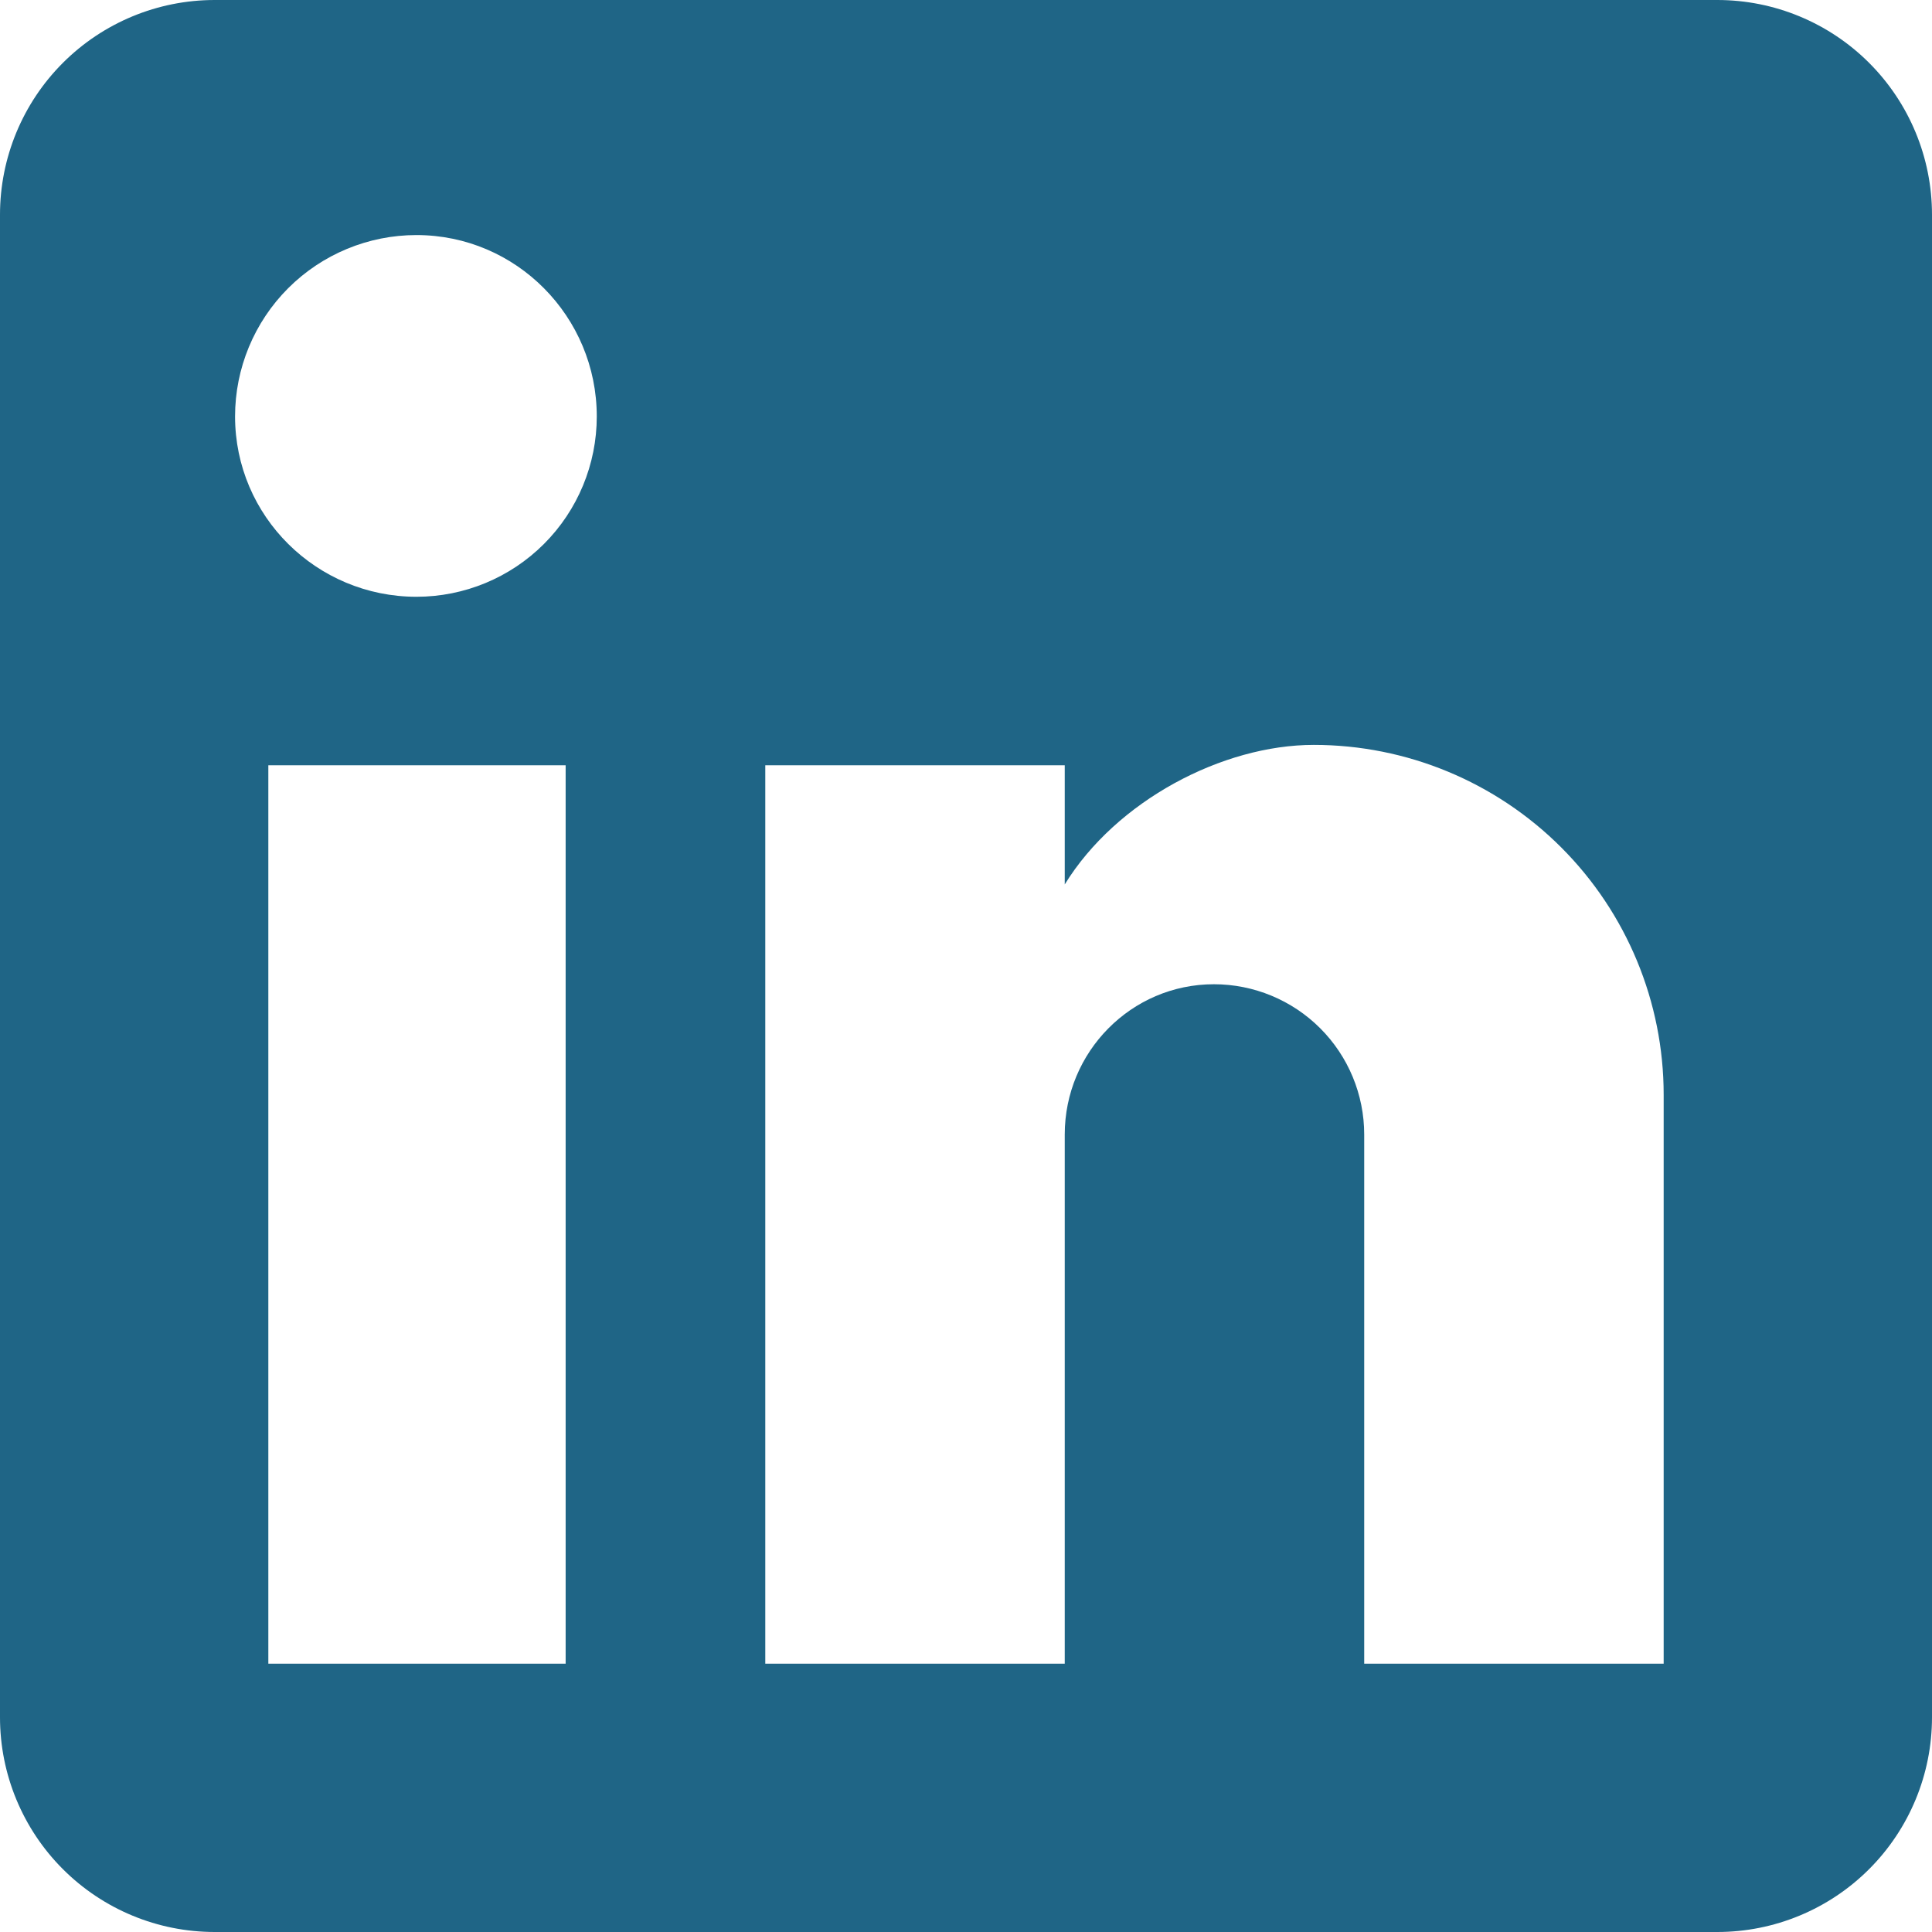 <svg width="480" height="480" viewBox="0 0 480 480" fill="none" xmlns="http://www.w3.org/2000/svg">
<path d="M426.667 0C440.812 0 454.377 5.619 464.379 15.621C474.381 25.623 480 39.188 480 53.333V426.667C480 440.812 474.381 454.377 464.379 464.379C454.377 474.381 440.812 480 426.667 480H53.333C39.188 480 25.623 474.381 15.621 464.379C5.619 454.377 0 440.812 0 426.667V53.333C0 39.188 5.619 25.623 15.621 15.621C25.623 5.619 39.188 0 53.333 0H426.667ZM413.333 413.333V272C413.333 248.944 404.174 226.832 387.871 210.529C371.568 194.226 349.456 185.067 326.4 185.067C303.733 185.067 277.333 198.933 264.533 219.733V190.133H190.133V413.333H264.533V281.867C264.533 261.333 281.067 244.533 301.6 244.533C311.501 244.533 320.997 248.467 327.999 255.468C335 262.469 338.933 271.965 338.933 281.867V413.333H413.333ZM103.467 148.267C115.348 148.267 126.743 143.547 135.145 135.145C143.547 126.743 148.267 115.348 148.267 103.467C148.267 78.667 128.267 58.4 103.467 58.4C91.514 58.4 80.051 63.148 71.6 71.6C63.148 80.051 58.4 91.514 58.4 103.467C58.4 128.267 78.667 148.267 103.467 148.267ZM140.533 413.333V190.133H66.667V413.333H140.533Z" fill="#1F6586"/>
</svg>
